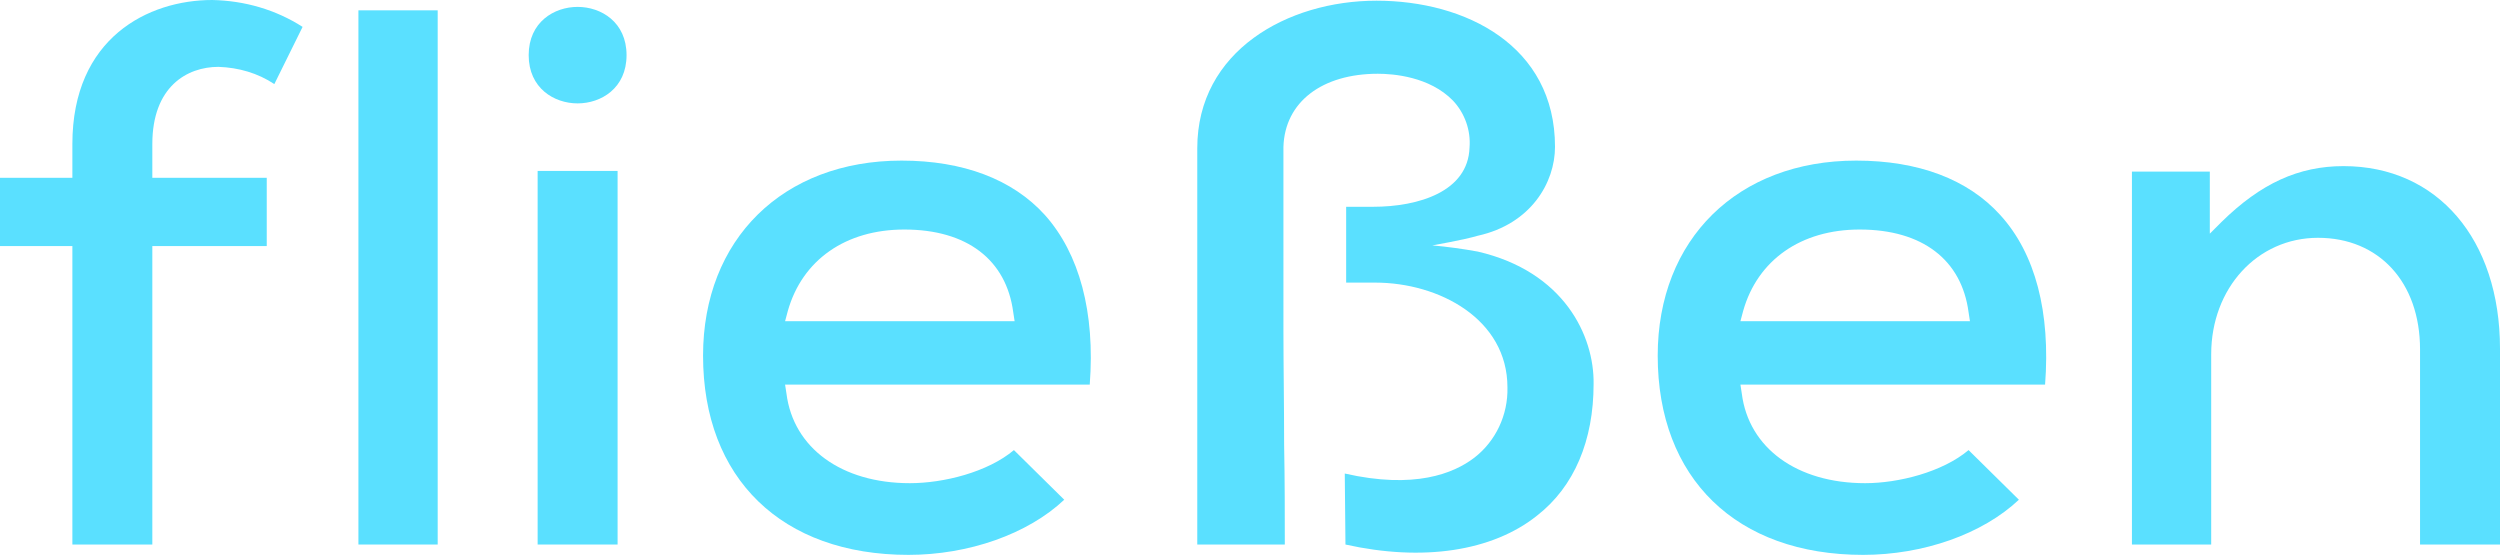 <?xml version="1.0" encoding="utf-8"?>
<!-- Generator: Adobe Illustrator 25.2.3, SVG Export Plug-In . SVG Version: 6.00 Build 0)  -->
<svg version="1.1" id="Capa_1" xmlns="http://www.w3.org/2000/svg" xmlns:xlink="http://www.w3.org/1999/xlink" x="0px" y="0px"
	 viewBox="0 0 362.7 80.5" style="enable-background:new 0 0 362.7 80.5;" xml:space="preserve">
<style type="text/css">
	.st0{fill:#5AE0FF;}
</style>
<g>
	<path class="st0" d="M10.5,20.9v4.9H0v9.9h10.5V79h11.6V35.7h16.6v-9.9H22.1v-4.9c0-8.3,5-11.2,9.6-11.2c2.9,0.1,5.7,0.9,8.1,2.5
		l4.1-8.3C40,1.4,35.5,0.1,30.8,0C21.5,0,10.5,5.5,10.5,20.9z"/>
	<rect x="52" y="1.5" class="st0" width="11.5" height="77.5"/>
	<rect x="78" y="24.8" class="st0" width="11.6" height="54.2"/>
	<path class="st0" d="M83.8,1L83.8,1c-3.4,0-7.1,2.2-7.1,7s3.7,7,7.1,7s7.1-2.2,7.1-7S87.2,1,83.8,1z"/>
	<path class="st0" d="M130.8,23.3c-17.2,0-28.8,11.4-28.8,28.3c0,17.8,11.4,28.9,29.8,28.9c8.7,0,17.3-3,22.6-8l-7.3-7.2
		c-3.8,3.2-10.2,4.8-15.1,4.8c-9.9,0-16.9-5.1-17.9-13l-0.2-1.3h44.2c0.8-10.5-1.5-19-6.5-24.6C146.9,26,139.7,23.3,130.8,23.3z
		 M113.9,46.6l0.4-1.5c2.1-7.4,8.4-11.8,16.9-11.8c9.1,0,14.8,4.4,15.8,12l0.2,1.3H113.9z"/>
	<path class="st0" d="M214.4,36.5c-2.2-0.4-4.4-0.7-6.6-0.9c0,0,4.6-0.8,6.6-1.4c7.7-1.7,11.2-7.7,11.2-12.9
		c0-14.7-13-21.2-25.9-21.2s-26,7.3-26,21.4V79h12.7c0-4.1,0-9.3-0.1-14.5c0-5.8-0.1-11.7-0.1-16.3V21.3c0.2-6.5,5.6-10.6,13.7-10.6
		c2.2,0,7.5,0.4,10.9,3.9c1.7,1.8,2.6,4.3,2.4,6.8c-0.2,6.4-7.4,8.6-14,8.6h-3.9v11h4.2c9.3,0,19.2,5.3,19.2,15.2
		c0.1,4-1.7,7.8-4.8,10.2c-3,2.3-8.7,4.6-18.8,2.3l0.1,10.3c11.2,2.5,21.3,1,27.8-4.2c5.4-4.2,8.2-10.9,8.2-19.1
		C231.3,48.7,226.9,39.4,214.4,36.5z"/>
	<path class="st0" d="M269.3,23.3c-17.2,0-28.8,11.4-28.8,28.3c0,17.8,11.4,28.9,29.8,28.9c8.7,0,17.3-3,22.6-8l-7.3-7.2
		c-3.8,3.2-10.2,4.8-15,4.8c-9.9,0-16.9-5.1-17.9-13l-0.2-1.3h44.2c0.8-10.5-1.4-19-6.5-24.6C285.5,26,278.3,23.3,269.3,23.3z
		 M252.5,46.6l0.4-1.5c2.1-7.4,8.4-11.8,16.9-11.8c9.1,0,14.8,4.4,15.8,12l0.2,1.3H252.5z"/>
	<path class="st0" d="M340,24.1c-6.5,0-12,2.5-17.7,8.1l-1.7,1.7v-9h-11.3V79h11.5V51.4c0-9.6,6.7-16.9,15.5-16.9
		s14.8,6.4,14.8,16.2V79h11.6V50.6C362.7,34.7,353.6,24.1,340,24.1z"/>
</g>
</svg>
